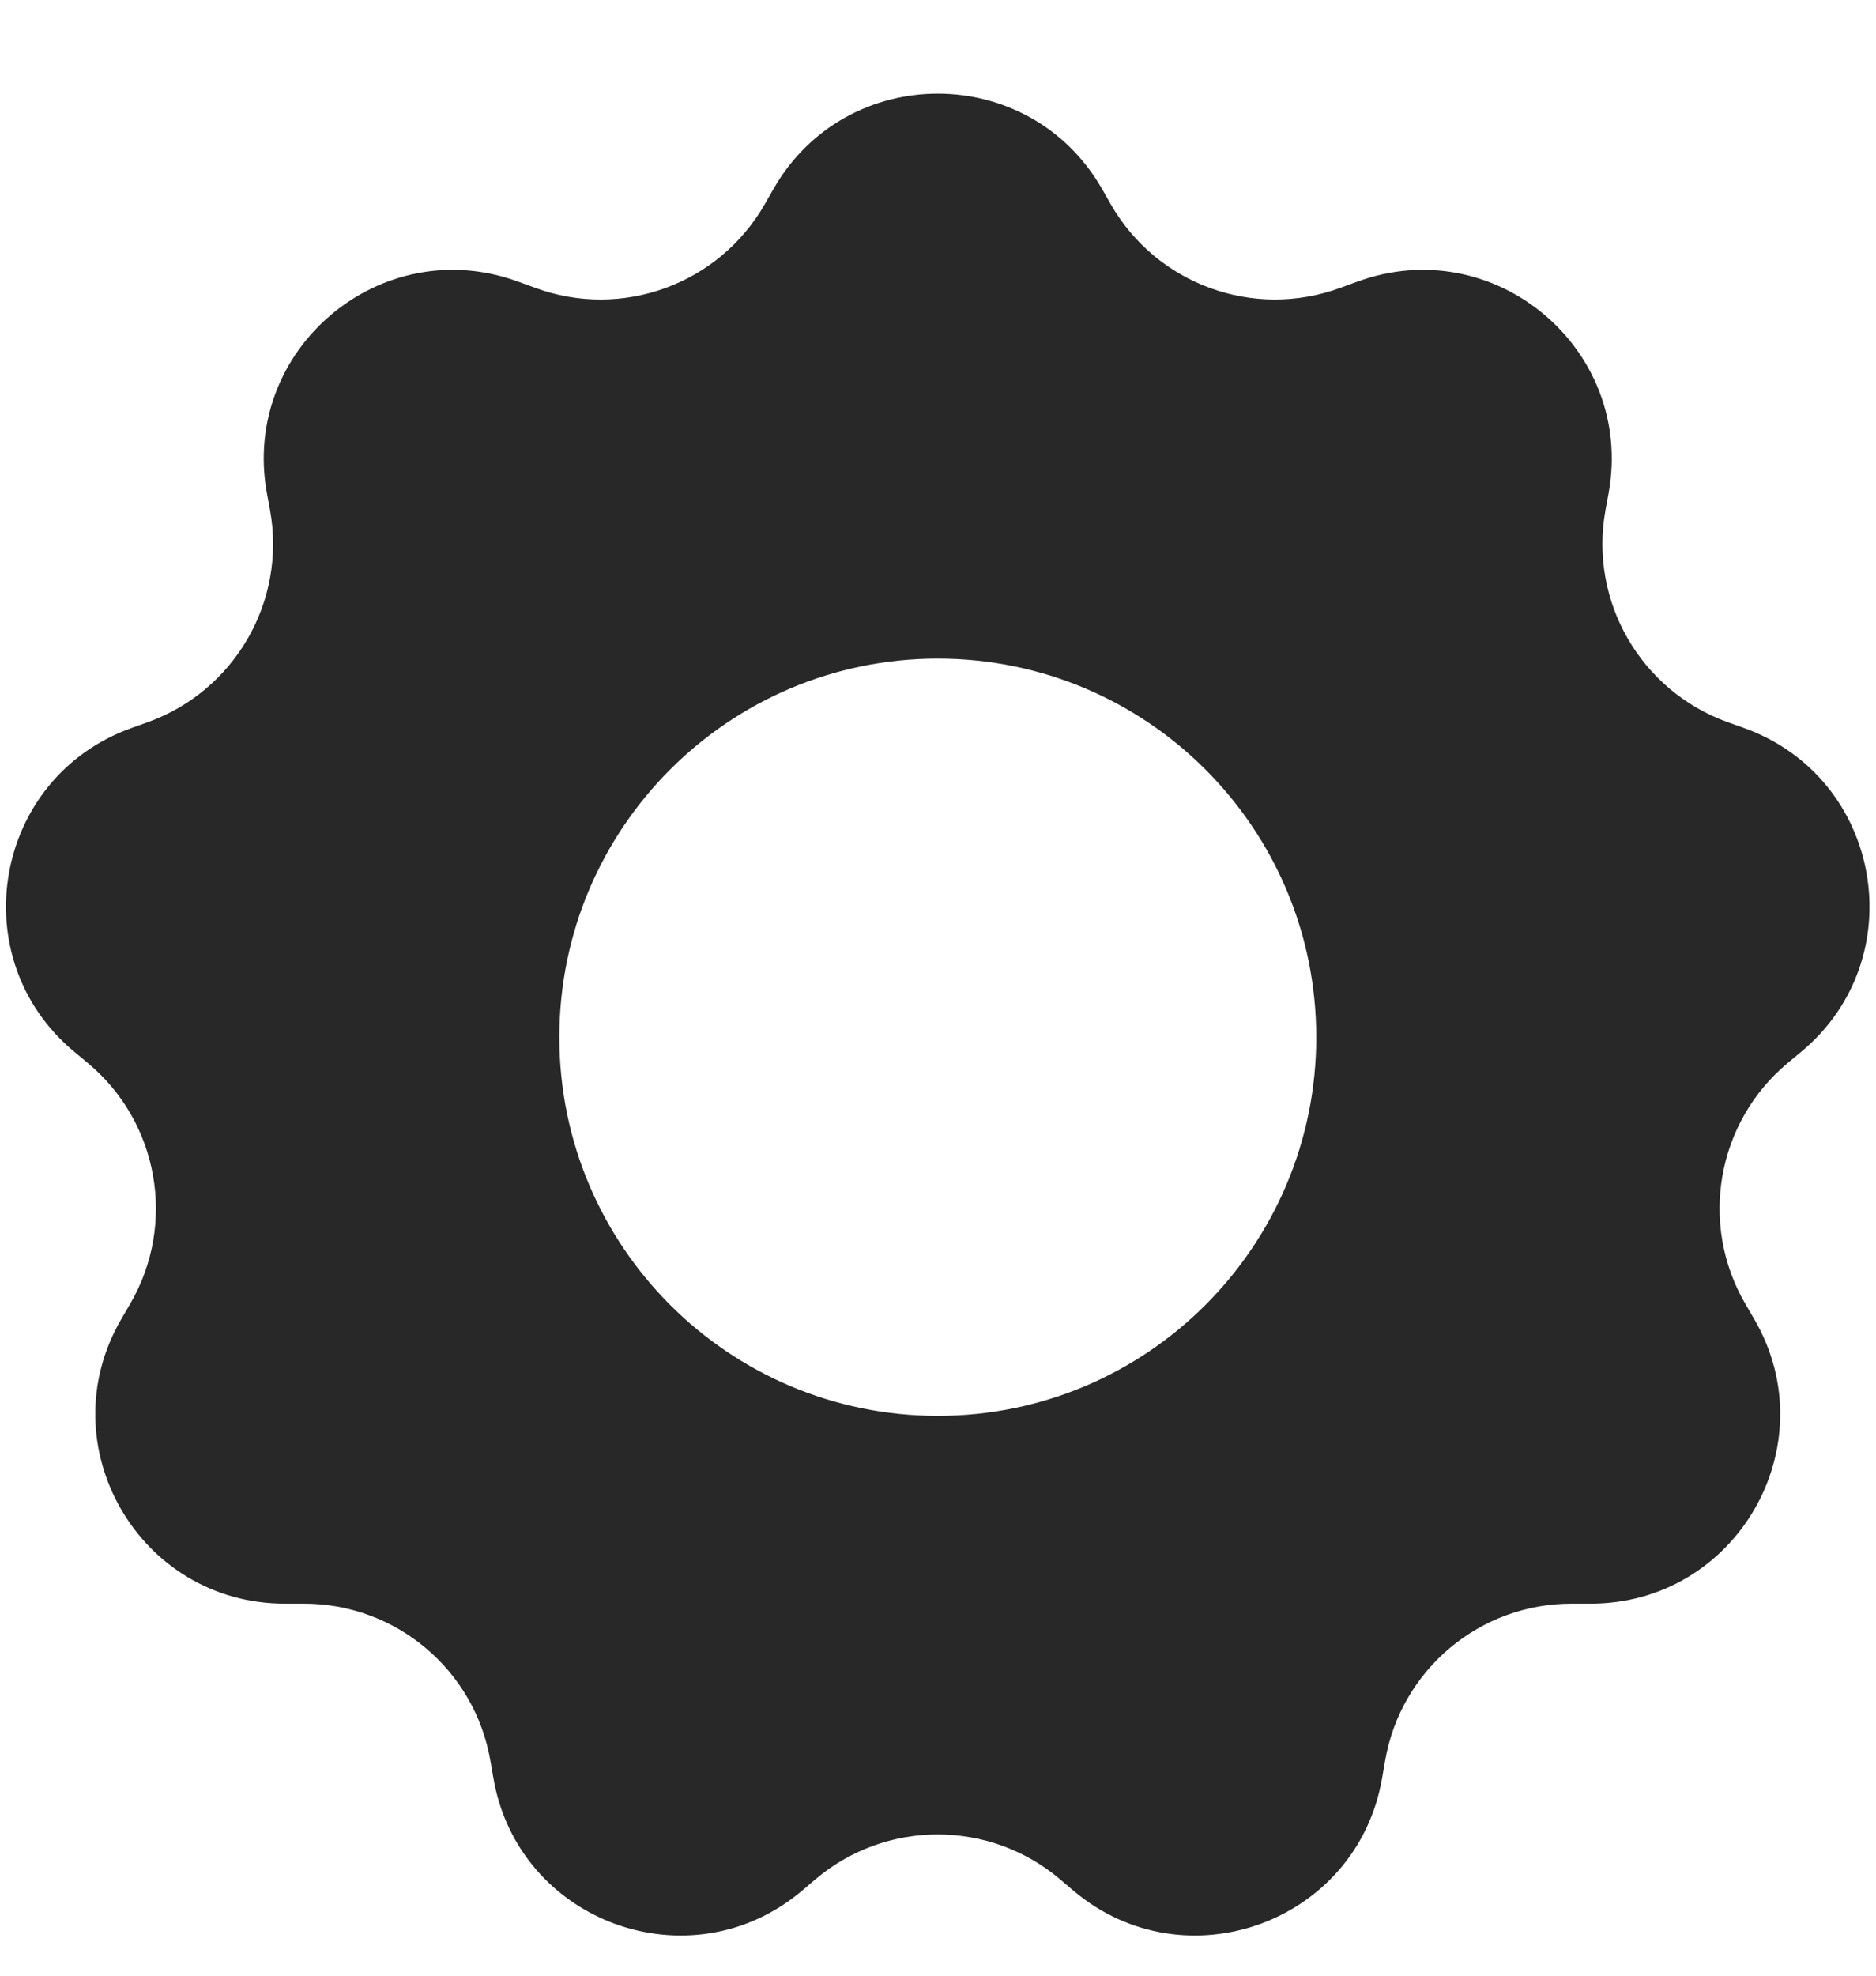 <?xml version="1.0" encoding="iso-8859-1"?>
<svg width="19" height="20" viewBox="0 0 19 20" fill="none" xmlns="http://www.w3.org/2000/svg">
<path fill-rule="evenodd" clip-rule="evenodd" d="M11.162 1.914C10.426 0.626 8.569 0.626 7.833 1.914L7.746 2.066C7.281 2.88 6.297 3.238 5.418 2.913L5.253 2.853C3.862 2.339 2.439 3.533 2.703 4.992L2.735 5.165C2.902 6.087 2.378 6.994 1.496 7.311L1.331 7.37C-0.066 7.871 -0.388 9.7 0.753 10.648L0.888 10.76C1.608 11.359 1.79 12.391 1.318 13.2L1.229 13.352C0.482 14.633 1.41 16.241 2.894 16.234L3.069 16.234C4.006 16.229 4.809 16.903 4.967 17.826L4.997 17.999C5.248 19.461 6.993 20.096 8.125 19.138L8.259 19.024C8.974 18.419 10.021 18.419 10.736 19.024L10.87 19.138C12.002 20.096 13.747 19.461 13.998 17.999L14.028 17.826C14.186 16.903 14.989 16.229 15.926 16.234L16.101 16.234C17.585 16.241 18.513 14.633 17.766 13.352L17.677 13.2C17.205 12.391 17.387 11.359 18.107 10.76L18.242 10.648C19.383 9.7 19.061 7.871 17.664 7.37L17.499 7.311C16.617 6.994 16.093 6.087 16.26 5.165L16.292 4.992C16.556 3.533 15.133 2.339 13.742 2.853L13.577 2.913C12.698 3.238 11.713 2.879 11.249 2.066L11.162 1.914ZM9.498 14.333C11.615 14.333 13.331 12.617 13.331 10.5C13.331 8.383 11.615 6.667 9.498 6.667C7.381 6.667 5.665 8.383 5.665 10.5C5.665 12.617 7.381 14.333 9.498 14.333Z" fill="#282828"/>
</svg>

